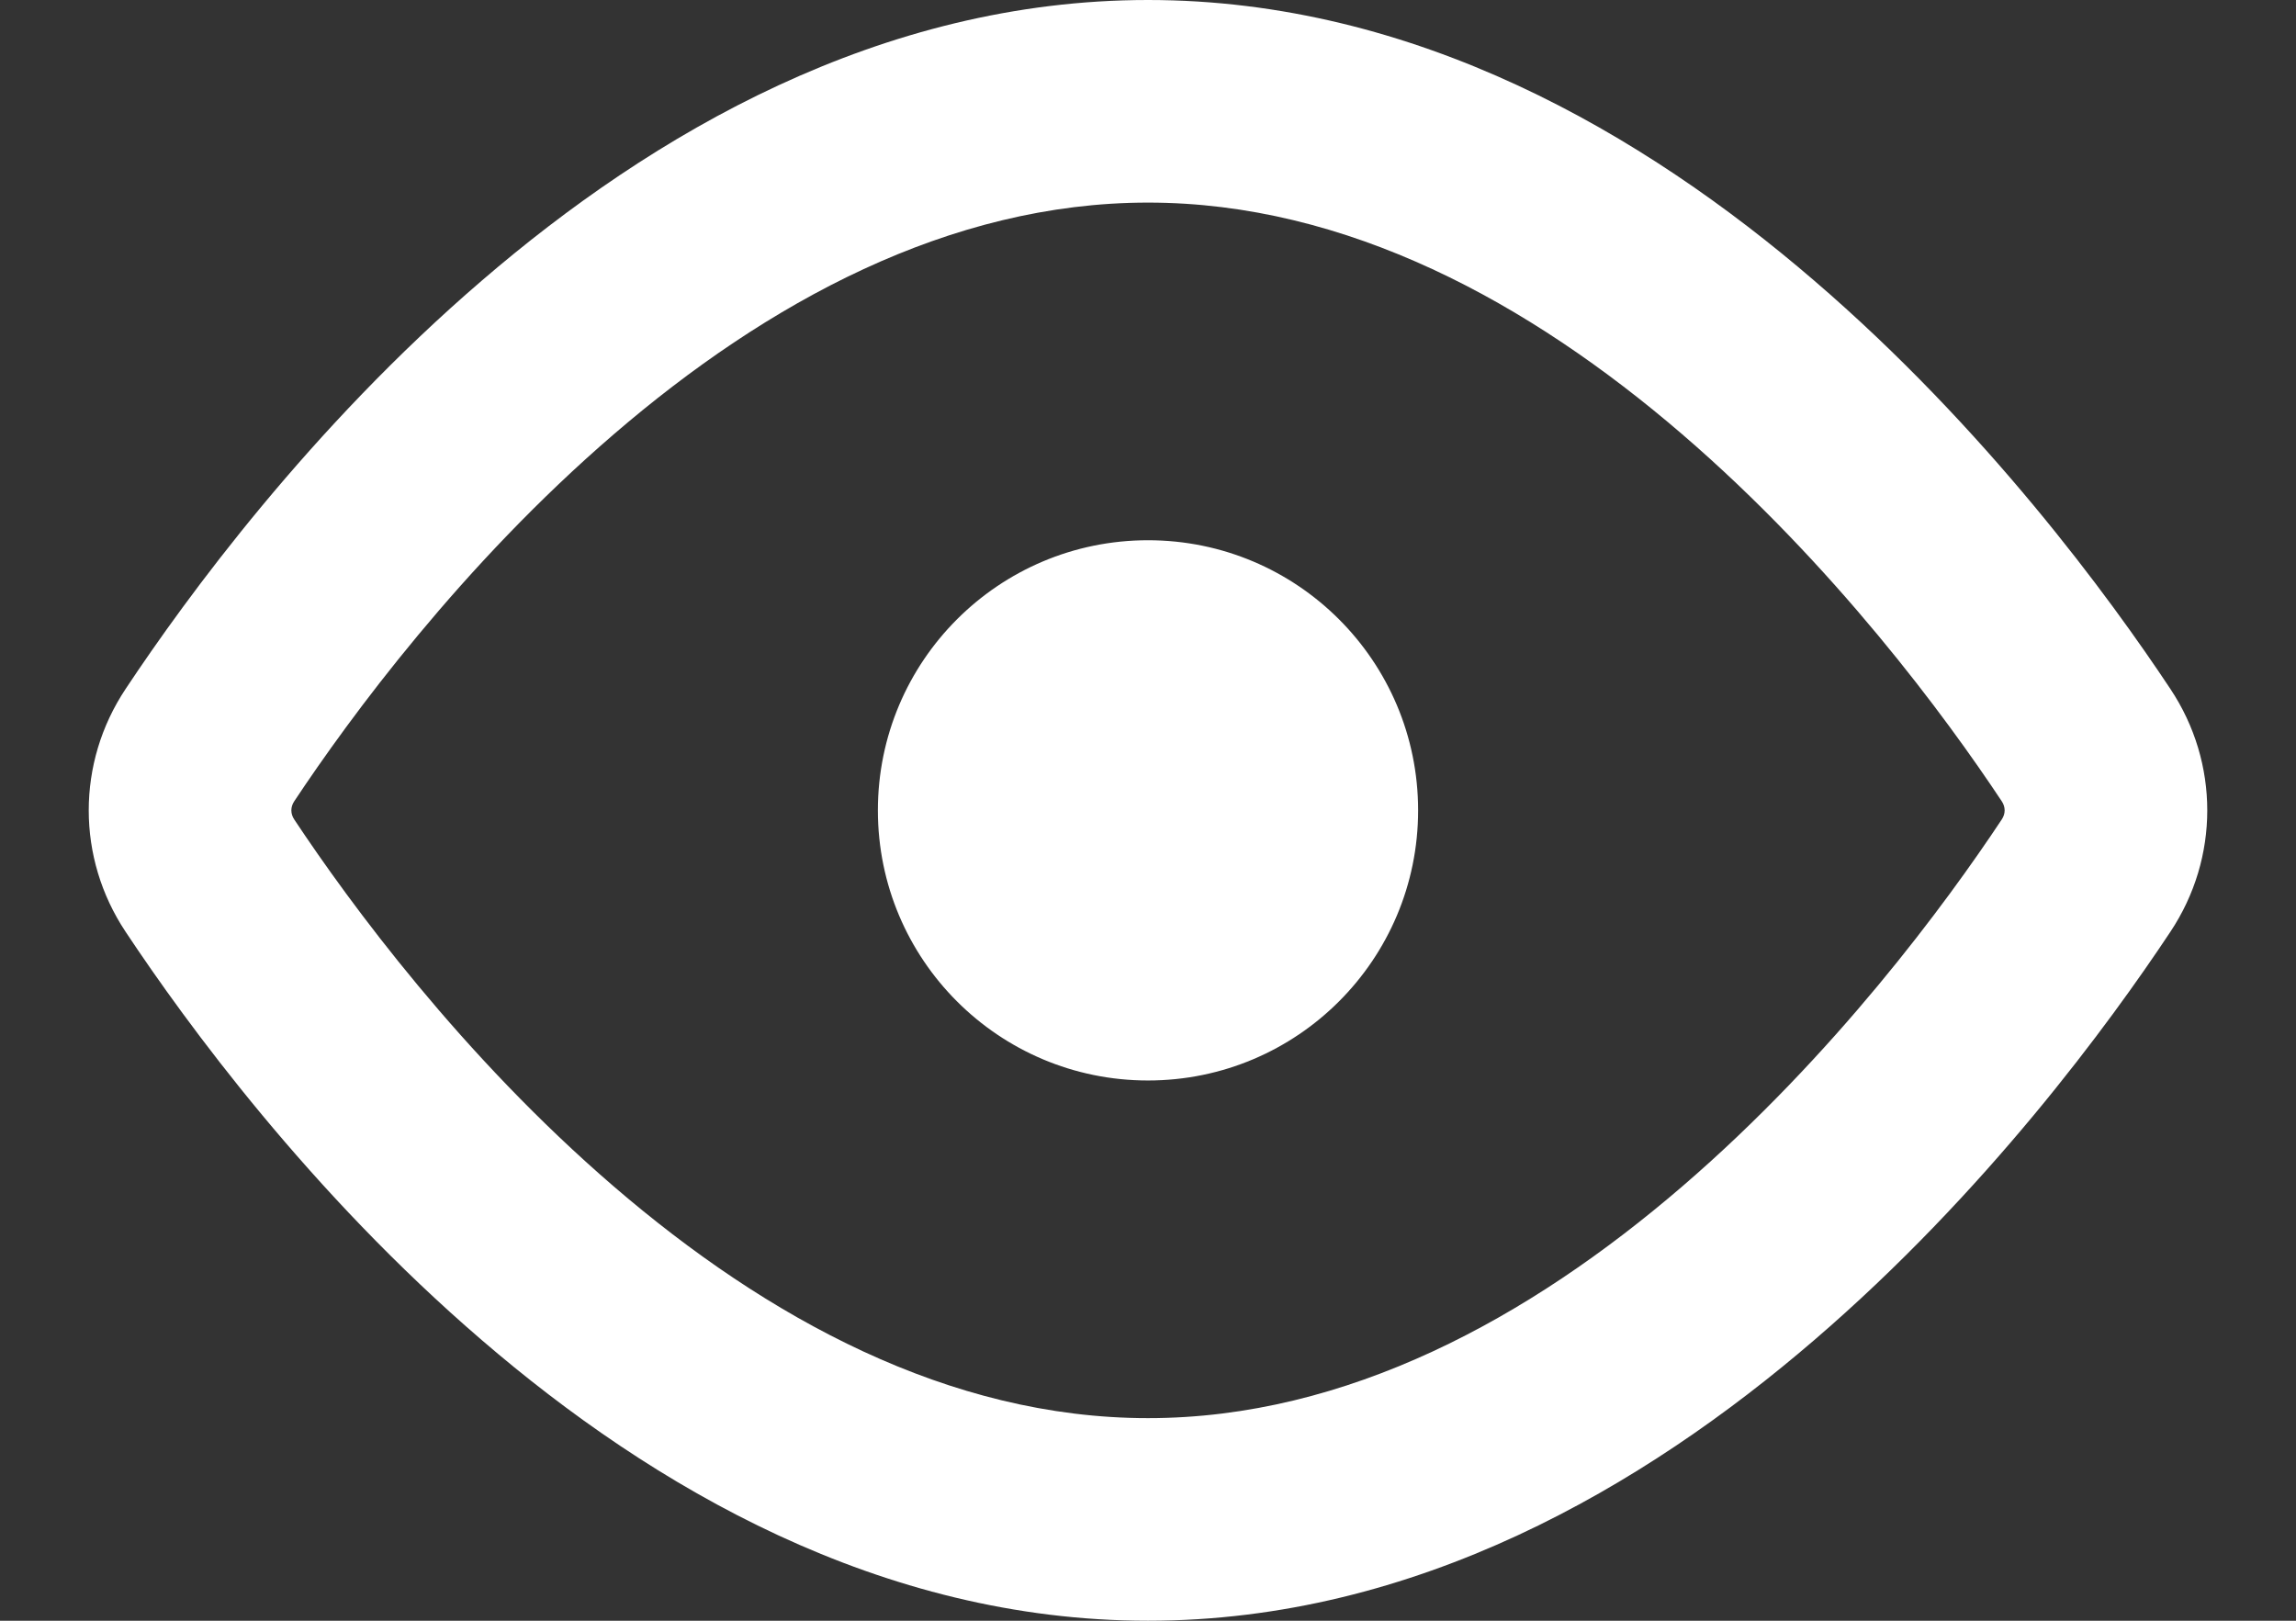 <svg width="17" height="12" viewBox="0 0 17 12" fill="none" xmlns="http://www.w3.org/2000/svg">
<rect x="0" y="0" width="17" height="12" fill="#333333" stroke="none"/>
<path fill-rule="evenodd" clip-rule="evenodd" d="M2.179 5.932C2.591 5.311 3.421 4.182 4.545 3.215C5.676 2.242 7.027 1.5 8.5 1.5C9.973 1.5 11.324 2.242 12.455 3.215C13.579 4.182 14.409 5.311 14.821 5.932C14.85 5.975 14.85 6.025 14.821 6.068C14.409 6.689 13.579 7.818 12.455 8.785C11.324 9.758 9.973 10.5 8.5 10.5C7.027 10.5 5.676 9.758 4.545 8.785C3.421 7.818 2.591 6.689 2.179 6.068C2.15 6.025 2.15 5.975 2.179 5.932ZM8.5 0C6.519 0 4.829 0.992 3.567 2.078C2.297 3.169 1.38 4.423 0.93 5.101C0.566 5.648 0.566 6.352 0.93 6.899C1.38 7.577 2.297 8.831 3.567 9.922C4.829 11.008 6.519 12 8.5 12C10.481 12 12.171 11.008 13.433 9.922C14.703 8.831 15.62 7.577 16.07 6.899C16.434 6.352 16.434 5.648 16.07 5.101C15.62 4.423 14.703 3.169 13.433 2.078C12.171 0.992 10.481 0 8.5 0ZM8.5 8C9.605 8 10.5 7.105 10.5 6C10.5 4.895 9.605 4 8.5 4C7.395 4 6.5 4.895 6.5 6C6.5 7.105 7.395 8 8.5 8Z" fill="white"/>
</svg>
